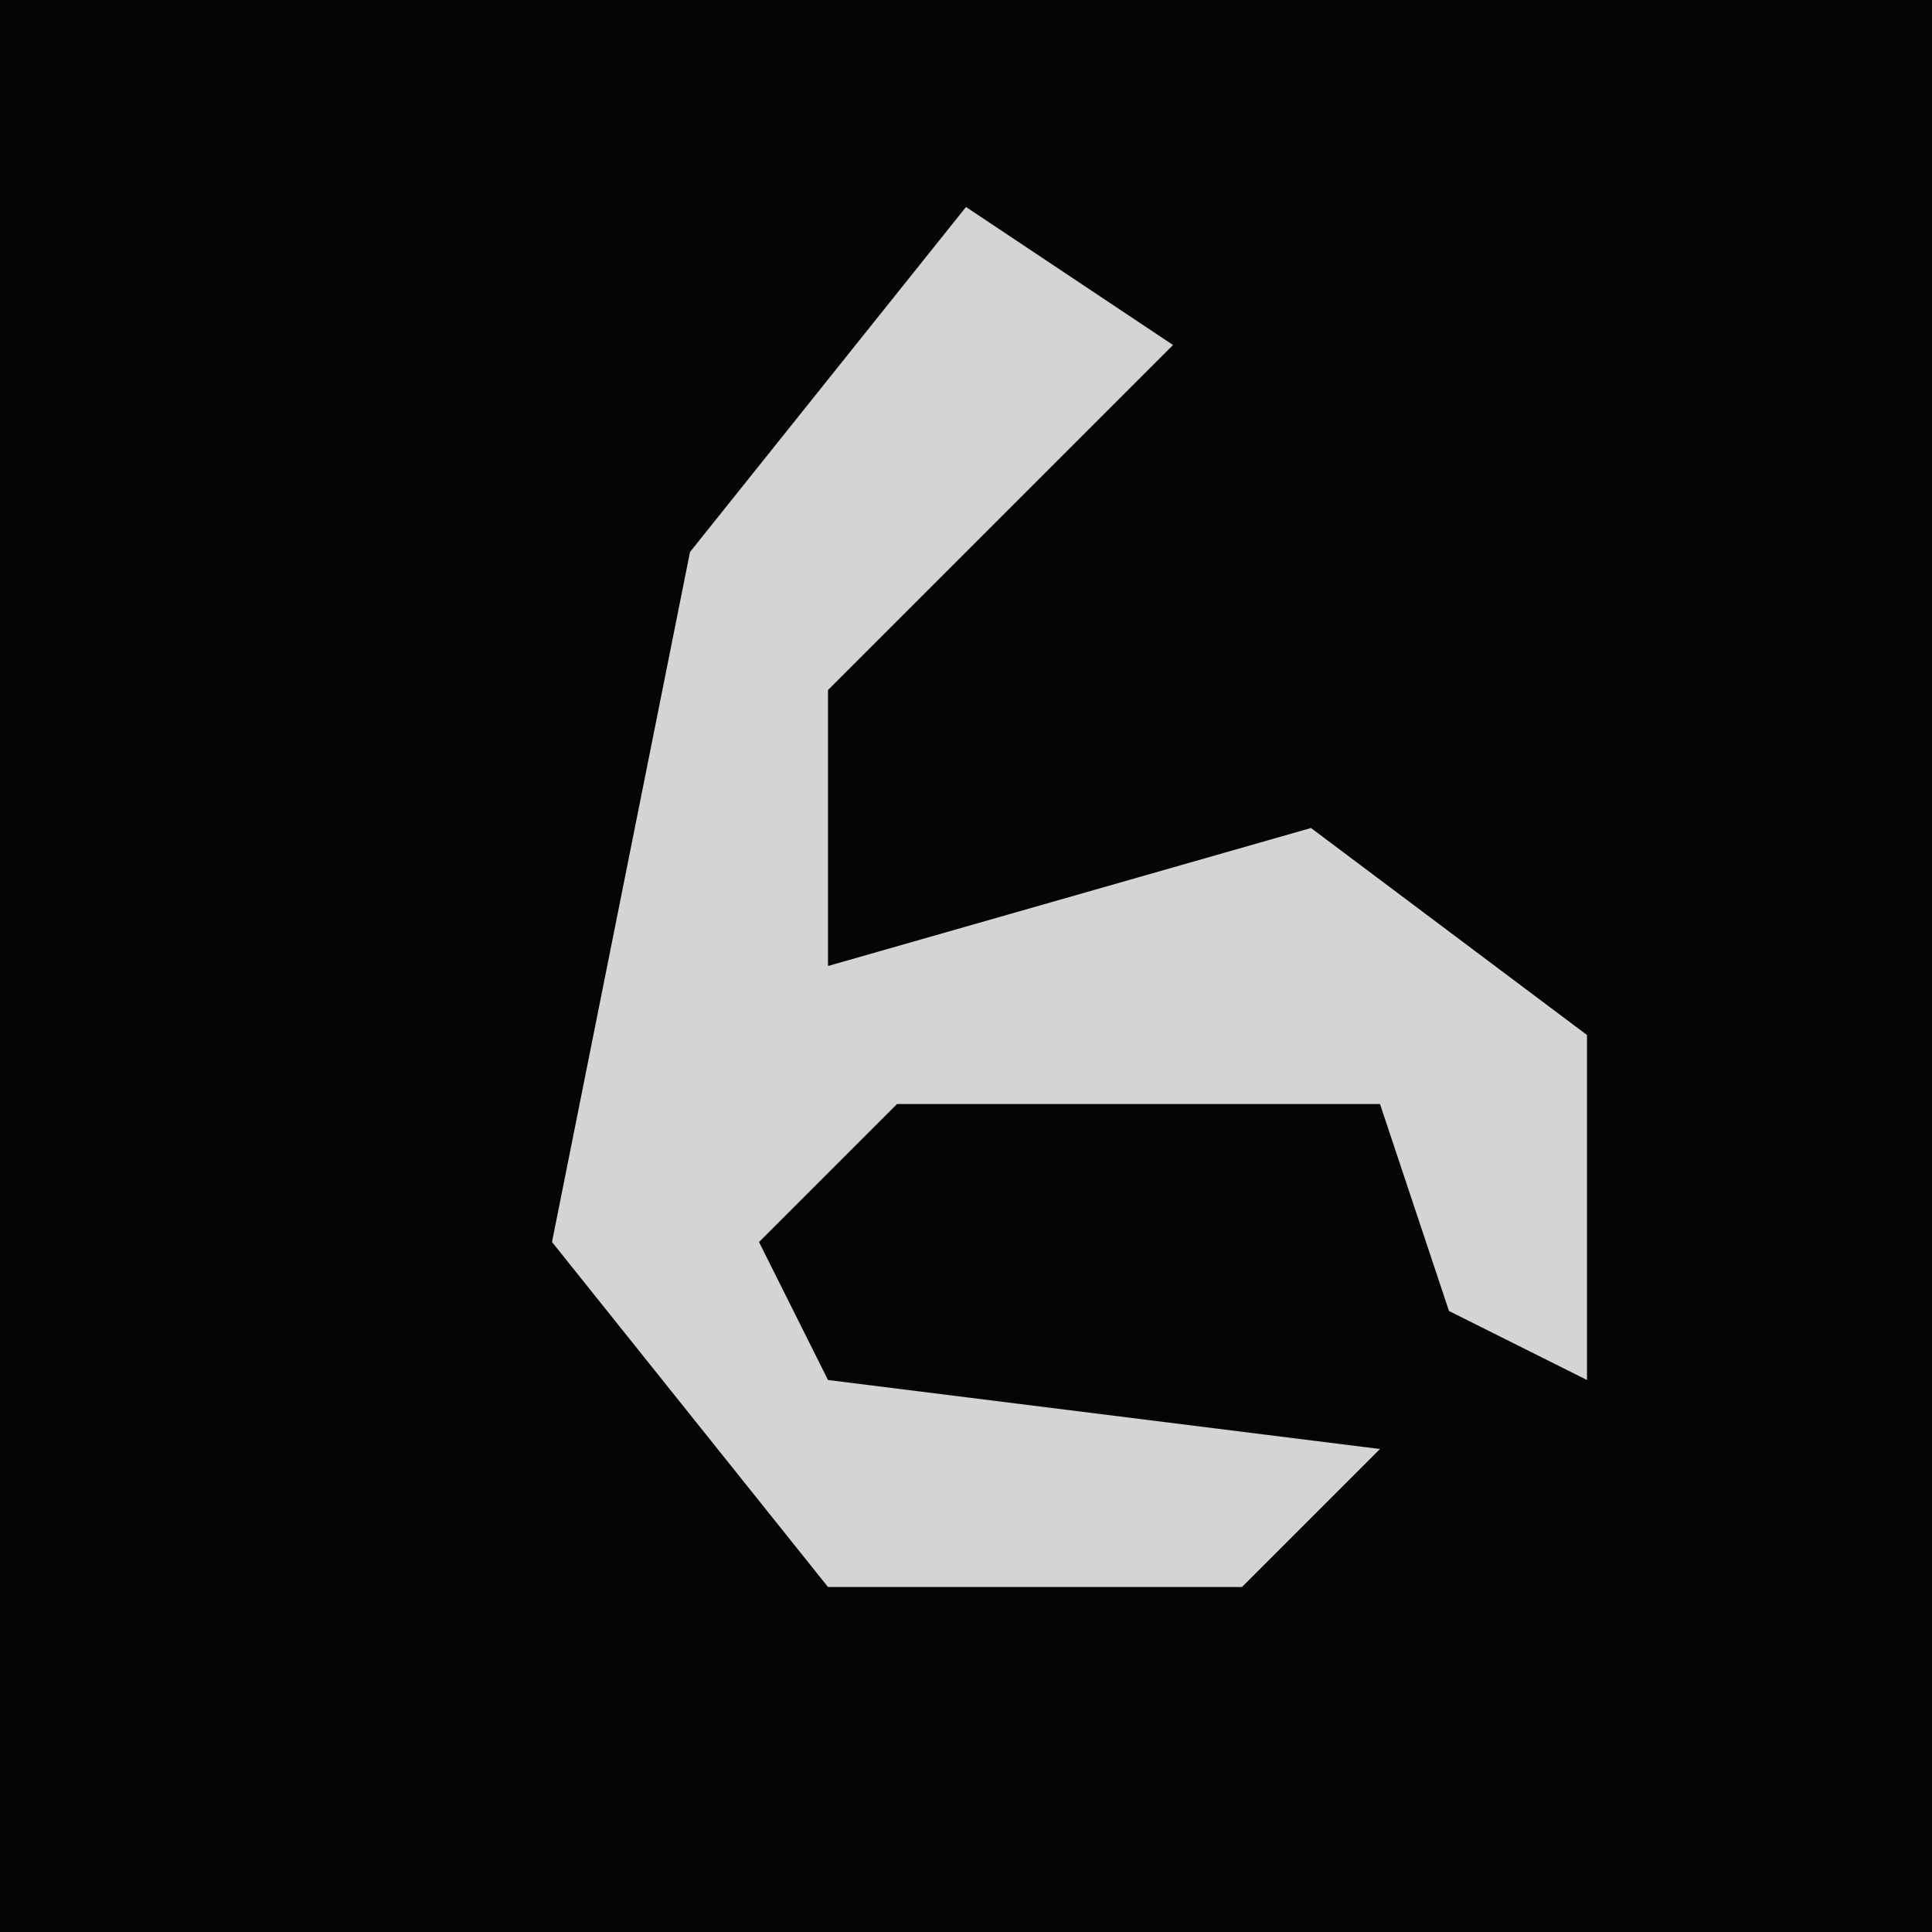 <?xml version="1.0" encoding="UTF-8"?>
<svg version="1.1" xmlns="http://www.w3.org/2000/svg" width="28" height="28">
<path d="M0,0 L28,0 L28,28 L0,28 Z " fill="#050505" transform="translate(0,0)"/>
<path d="M0,0 L3,2 L-2,7 L-2,11 L5,9 L9,12 L9,17 L7,16 L6,13 L-1,13 L-3,15 L-2,17 L6,18 L4,20 L-2,20 L-6,15 L-4,5 Z " fill="#D4D4D4" transform="translate(14,3)"/>
</svg>
